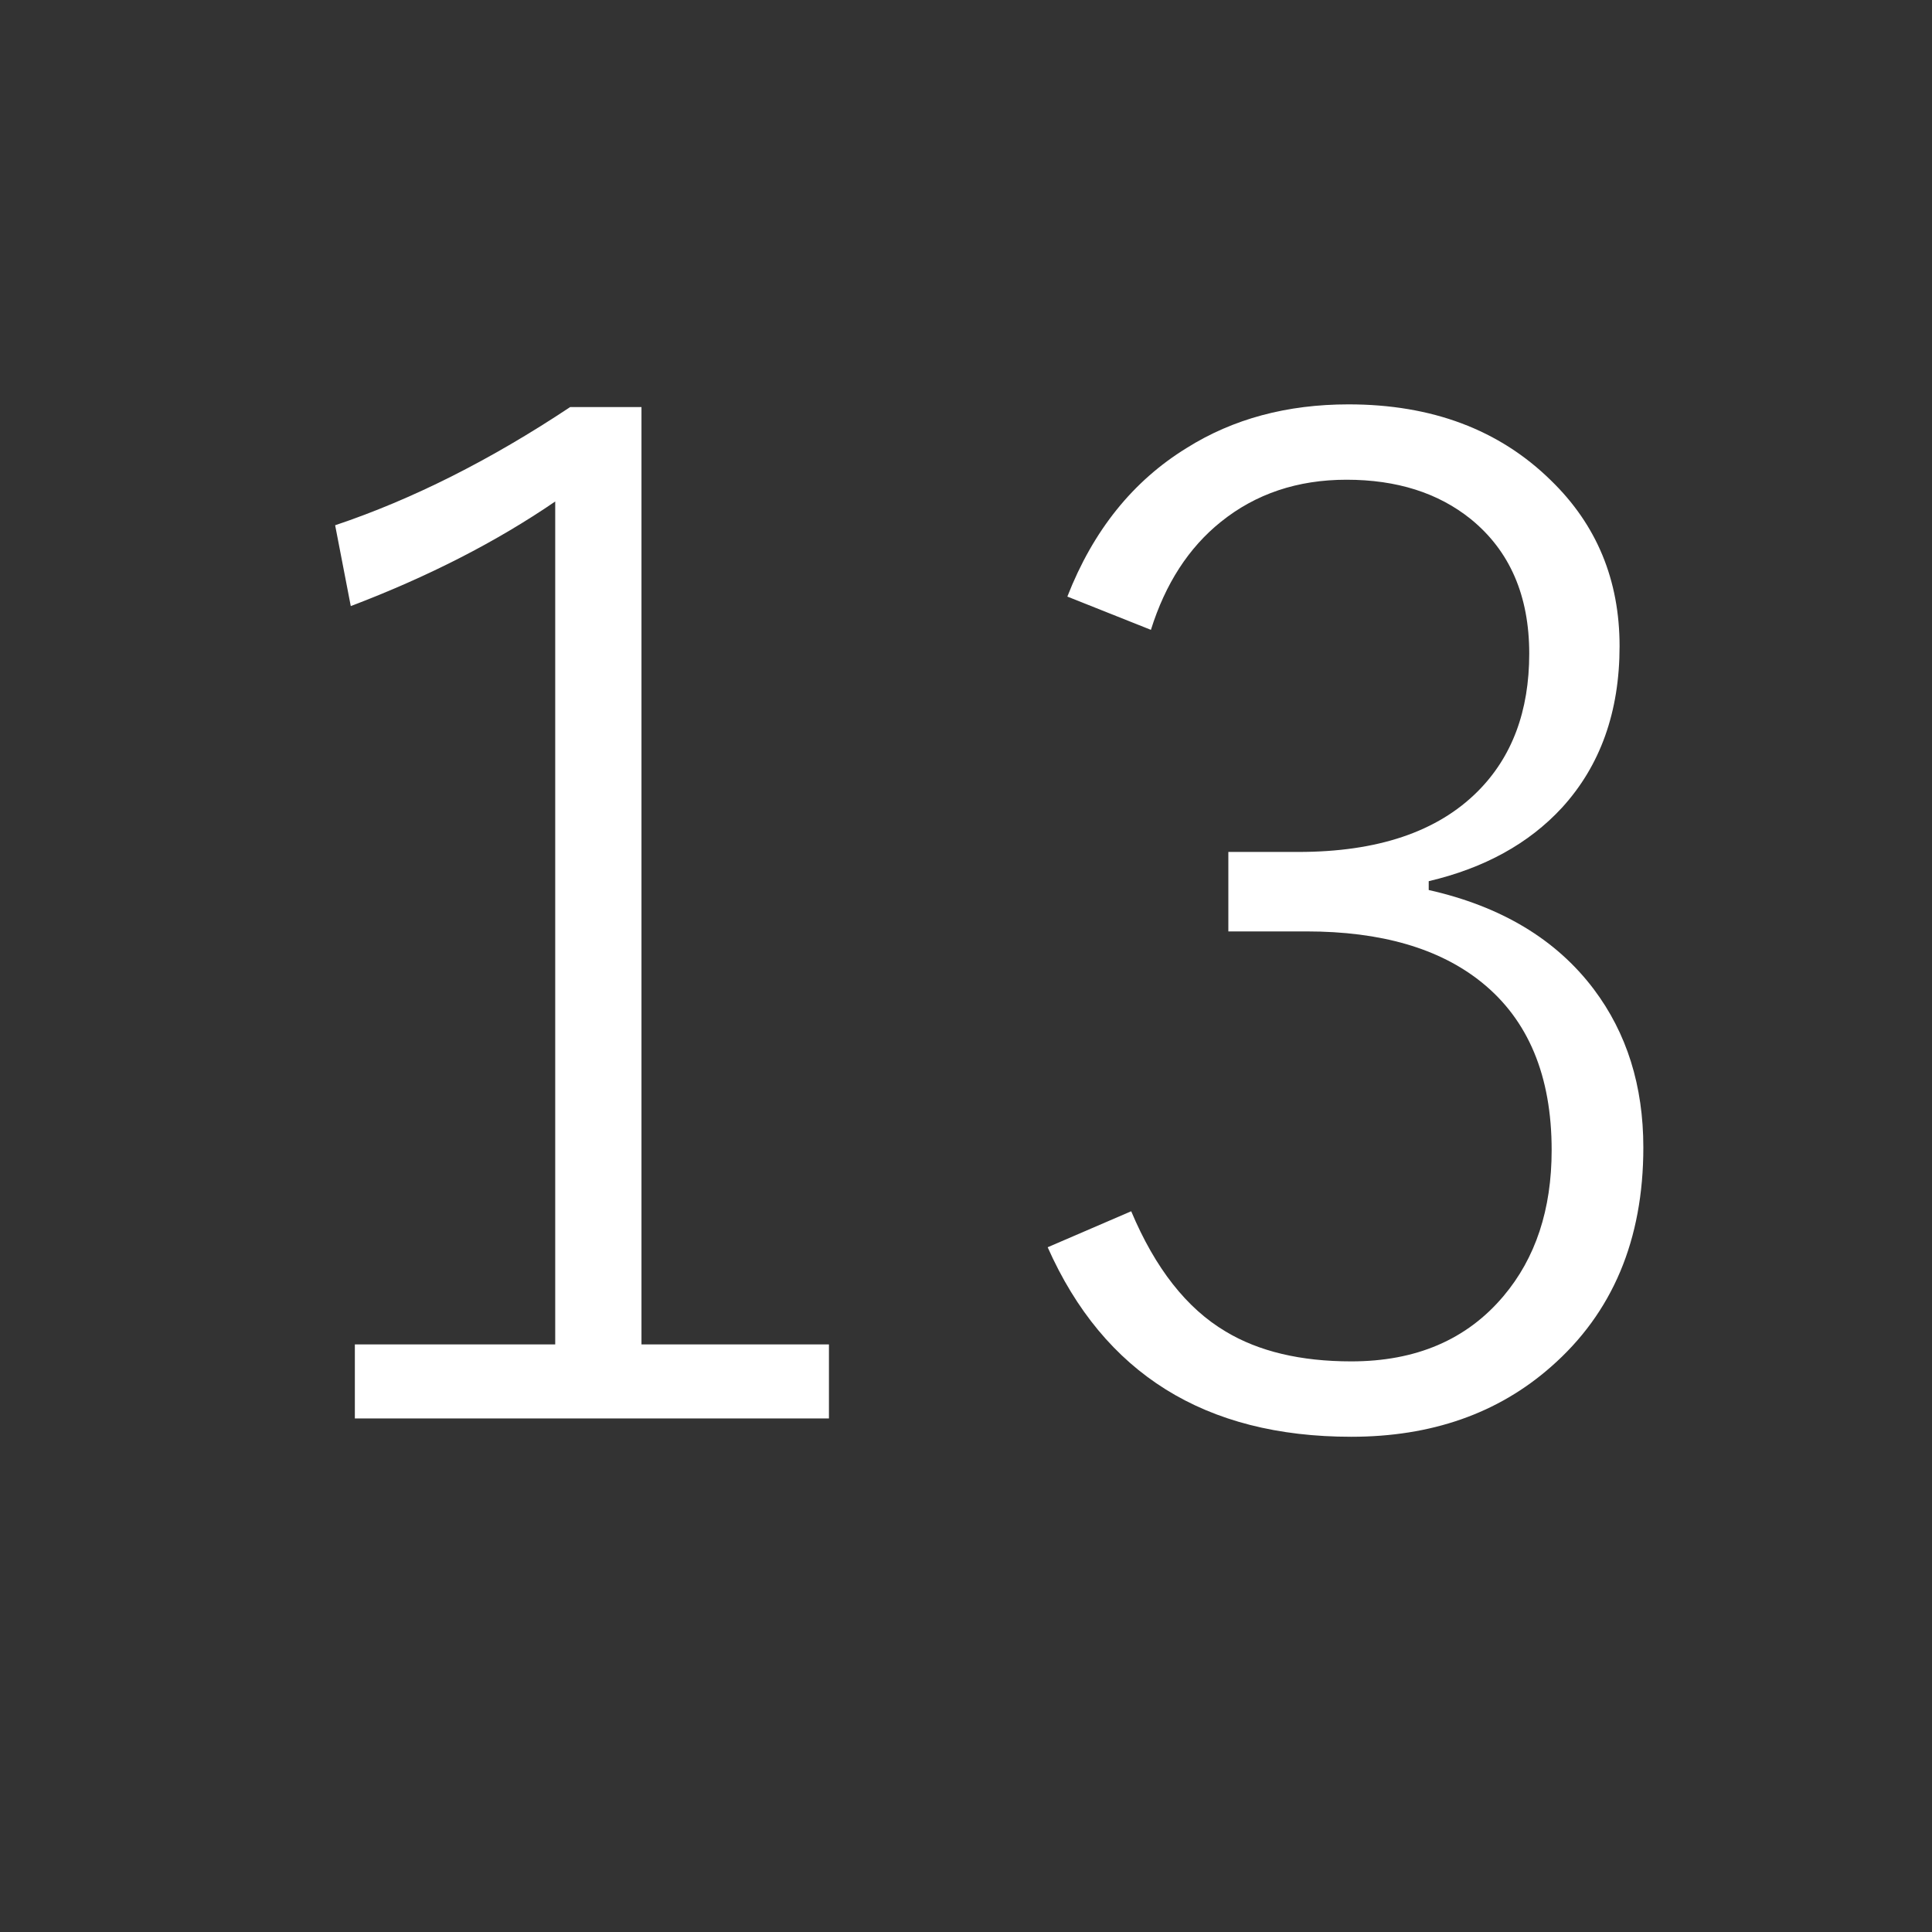 <?xml version="1.0" encoding="utf-8"?>
<!DOCTYPE svg PUBLIC "-//W3C//DTD SVG 1.1//EN" "http://www.w3.org/Graphics/SVG/1.1/DTD/svg11.dtd">
<svg version="1.1" xmlns="http://www.w3.org/2000/svg" xmlns:xlink="http://www.w3.org/1999/xlink" x="0px" y="0px" width="100px" height="100px" viewBox="0 0 100 100" enable-background="new 0 0 100 100" xml:space="preserve">
<rect x="0" y="0" width="100" height="100" fill="#333333" stroke="none"/>
<path fill="#FFFFFF" d="M33.203,21.07v48.516h9.703v3.832H18.367v-3.832h10.371V25.957c-3.047,2.086-6.574,3.891-10.582,5.414l-0.809-4.184c3.984-1.336,8.039-3.375,12.164-6.117H33.203z"/>
<path fill="#FFFFFF" d="M55.246,30.879c1.336-3.422,3.398-5.988,6.188-7.699c2.391-1.5,5.18-2.25,8.367-2.25c4.313,0,7.805,1.313,10.477,3.938c2.367,2.297,3.551,5.156,3.551,8.578c0,3.398-0.996,6.188-2.988,8.367c-1.711,1.852-4.008,3.117-6.891,3.797v0.457c3.75,0.844,6.598,2.555,8.543,5.133c1.711,2.273,2.566,5.004,2.566,8.191c0,4.781-1.594,8.566-4.781,11.355c-2.742,2.414-6.188,3.621-10.336,3.621c-7.57,0-12.809-3.27-15.715-9.809l4.324-1.863c1.242,2.953,2.871,5.027,4.887,6.223c1.711,1.031,3.879,1.547,6.504,1.547c3.352,0,5.977-1.125,7.875-3.375c1.664-1.969,2.496-4.488,2.496-7.559c0-3.844-1.207-6.738-3.621-8.684c-2.18-1.758-5.203-2.637-9.07-2.637h-4.043v-4.113h3.621c4.102,0,7.195-1.042,9.281-3.129c1.781-1.781,2.672-4.16,2.672-7.137c0-3-1.008-5.32-3.023-6.961c-1.688-1.359-3.832-2.039-6.434-2.039c-2.531,0-4.699,0.727-6.504,2.18c-1.664,1.336-2.871,3.199-3.621,5.59L55.246,30.879z"/>
</svg>